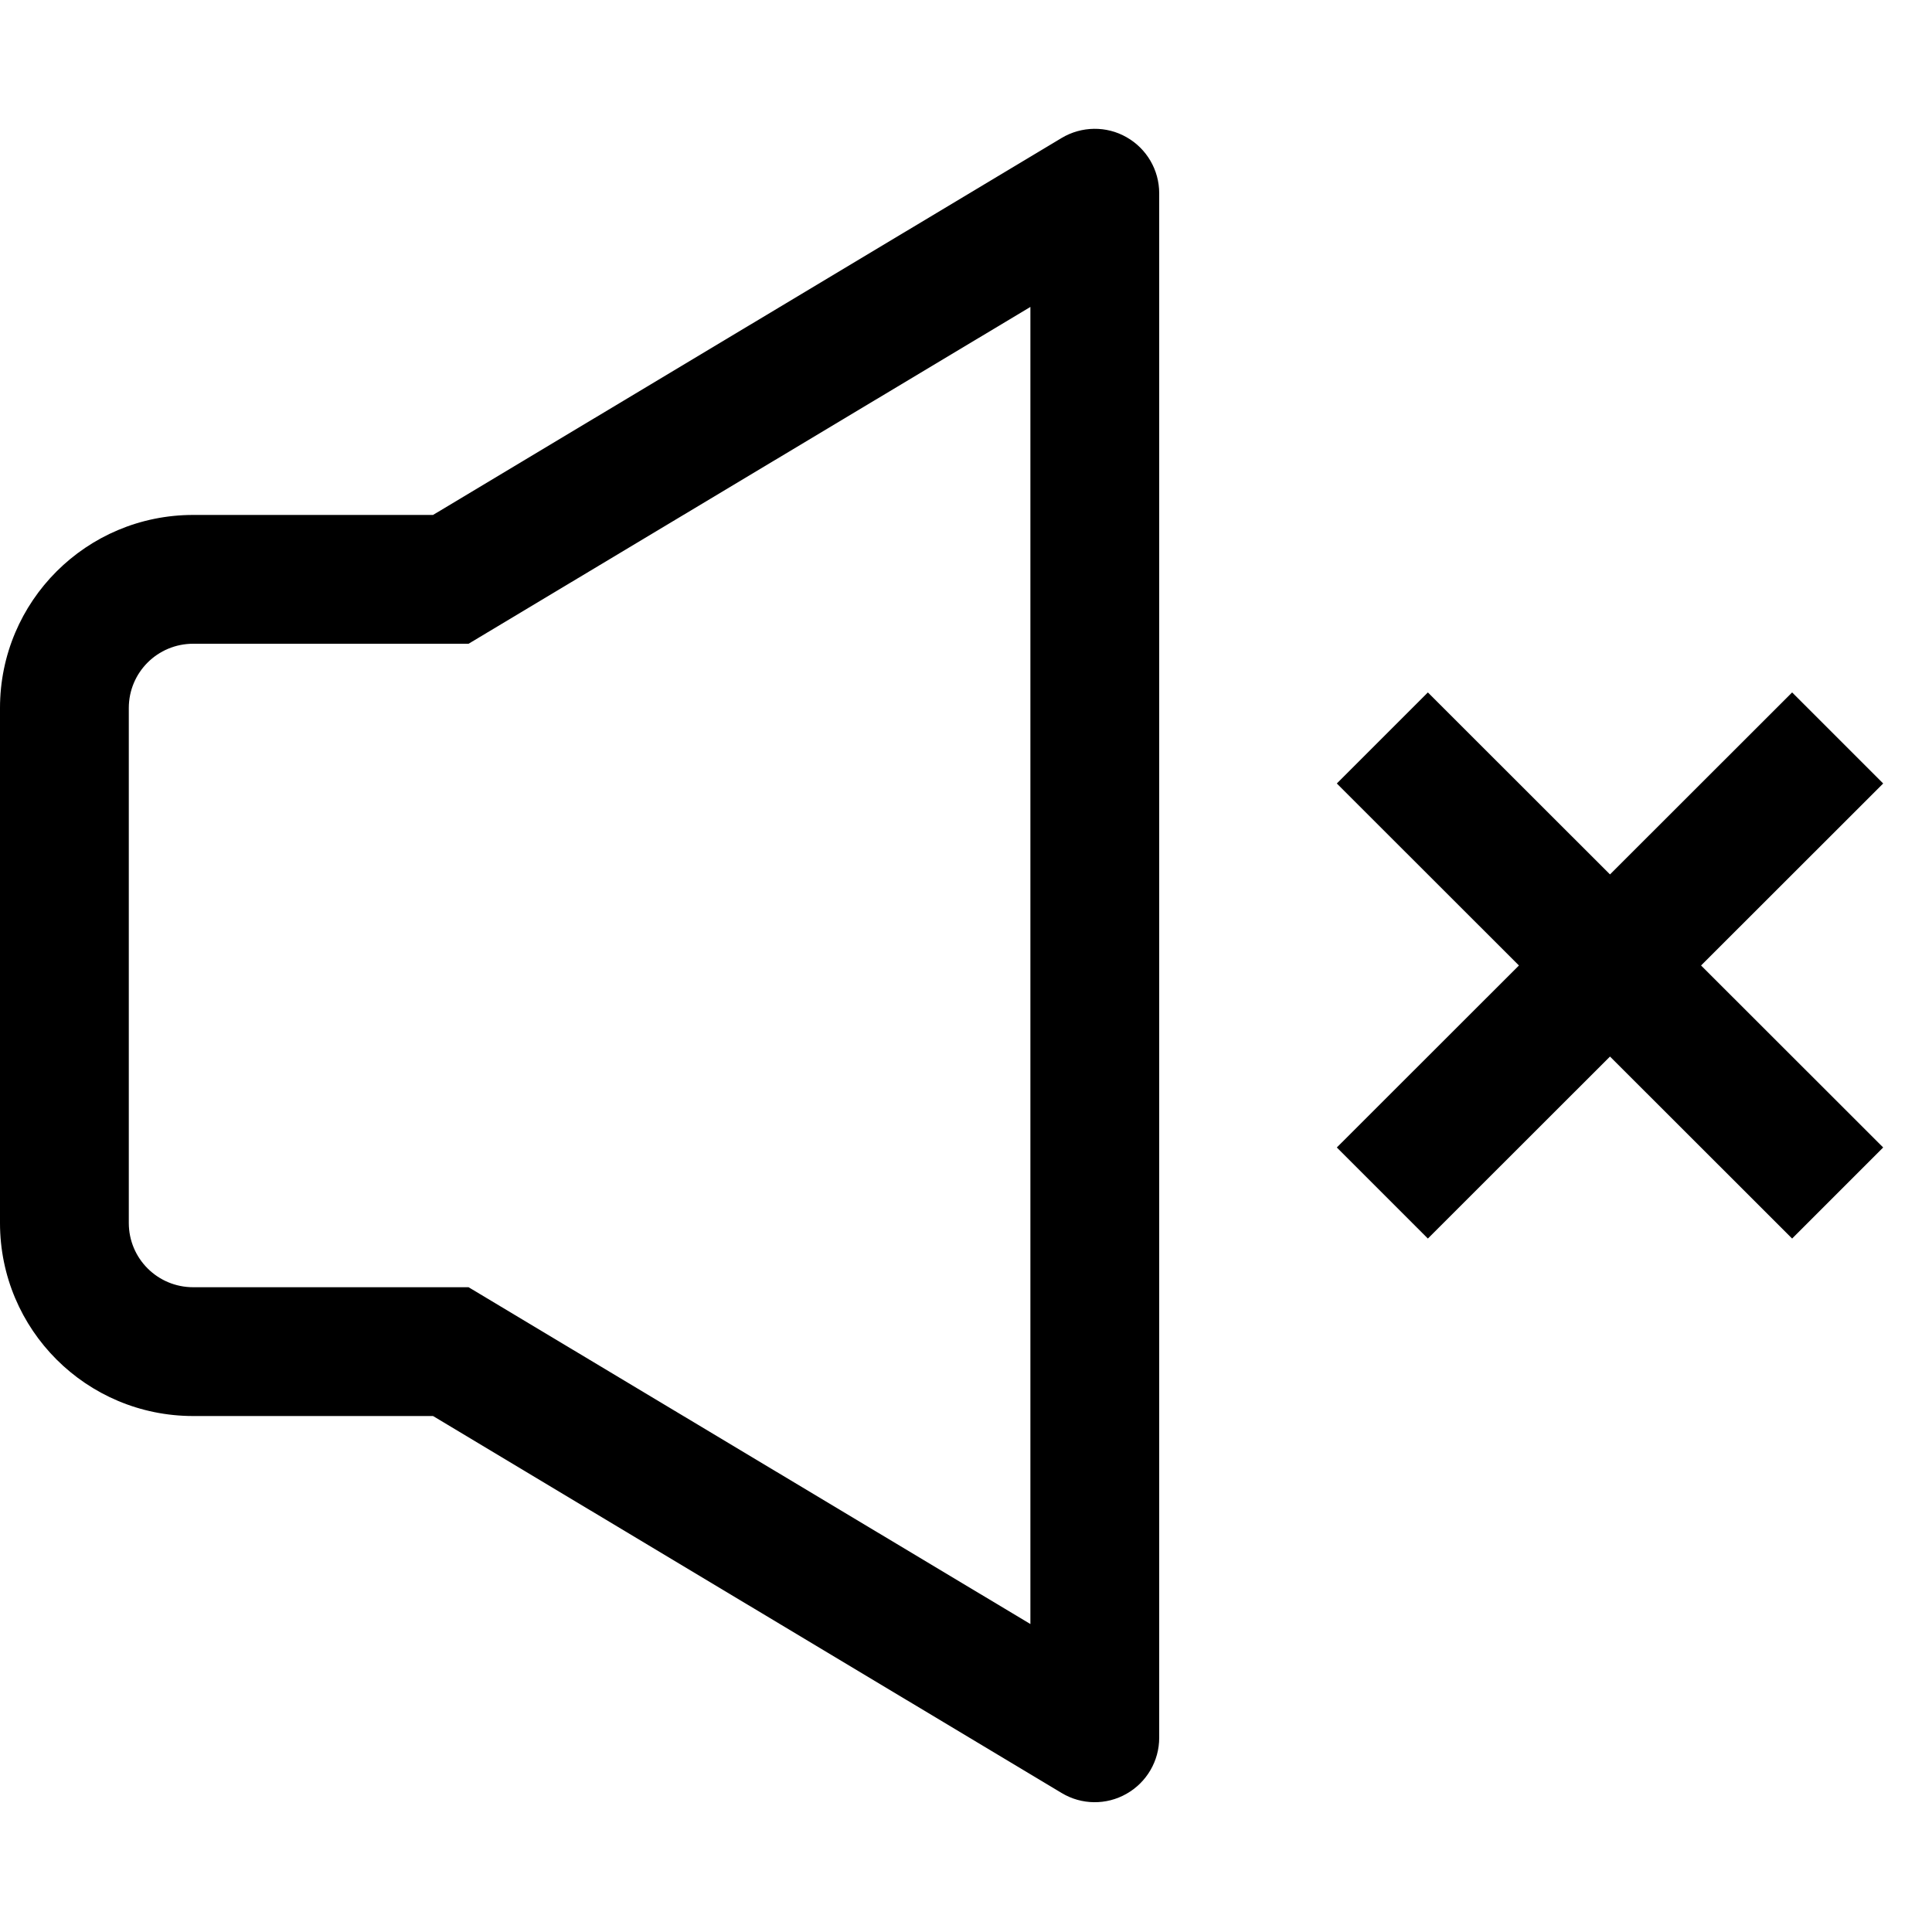 <svg width="15" height="15" viewBox="0 0 15 15" fill="none" xmlns="http://www.w3.org/2000/svg">
<path fill-rule="evenodd" clip-rule="evenodd" d="M8.746 1.065C8.903 1.154 9 1.32 9 1.5V13.492C9 13.672 8.903 13.838 8.746 13.927C8.59 14.016 8.397 14.014 8.243 13.921L3.362 10.994H1.5C0.671 10.994 0 10.324 0 9.495V5.497C0 4.668 0.671 3.998 1.5 3.998H3.362L8.243 1.071C8.397 0.979 8.59 0.976 8.746 1.065ZM8 2.383L3.638 4.998H1.5C1.223 4.998 1 5.221 1 5.497V9.495C1 9.771 1.223 9.994 1.5 9.994H3.638L8 12.609V2.383ZM11.086 5.376L12.5 6.789L13.914 5.376L14.621 6.083L13.207 7.496L14.621 8.909L13.914 9.616L12.5 8.203L11.086 9.616L10.379 8.909L11.793 7.496L10.379 6.083L11.086 5.376Z" fill="black"/>
</svg>
